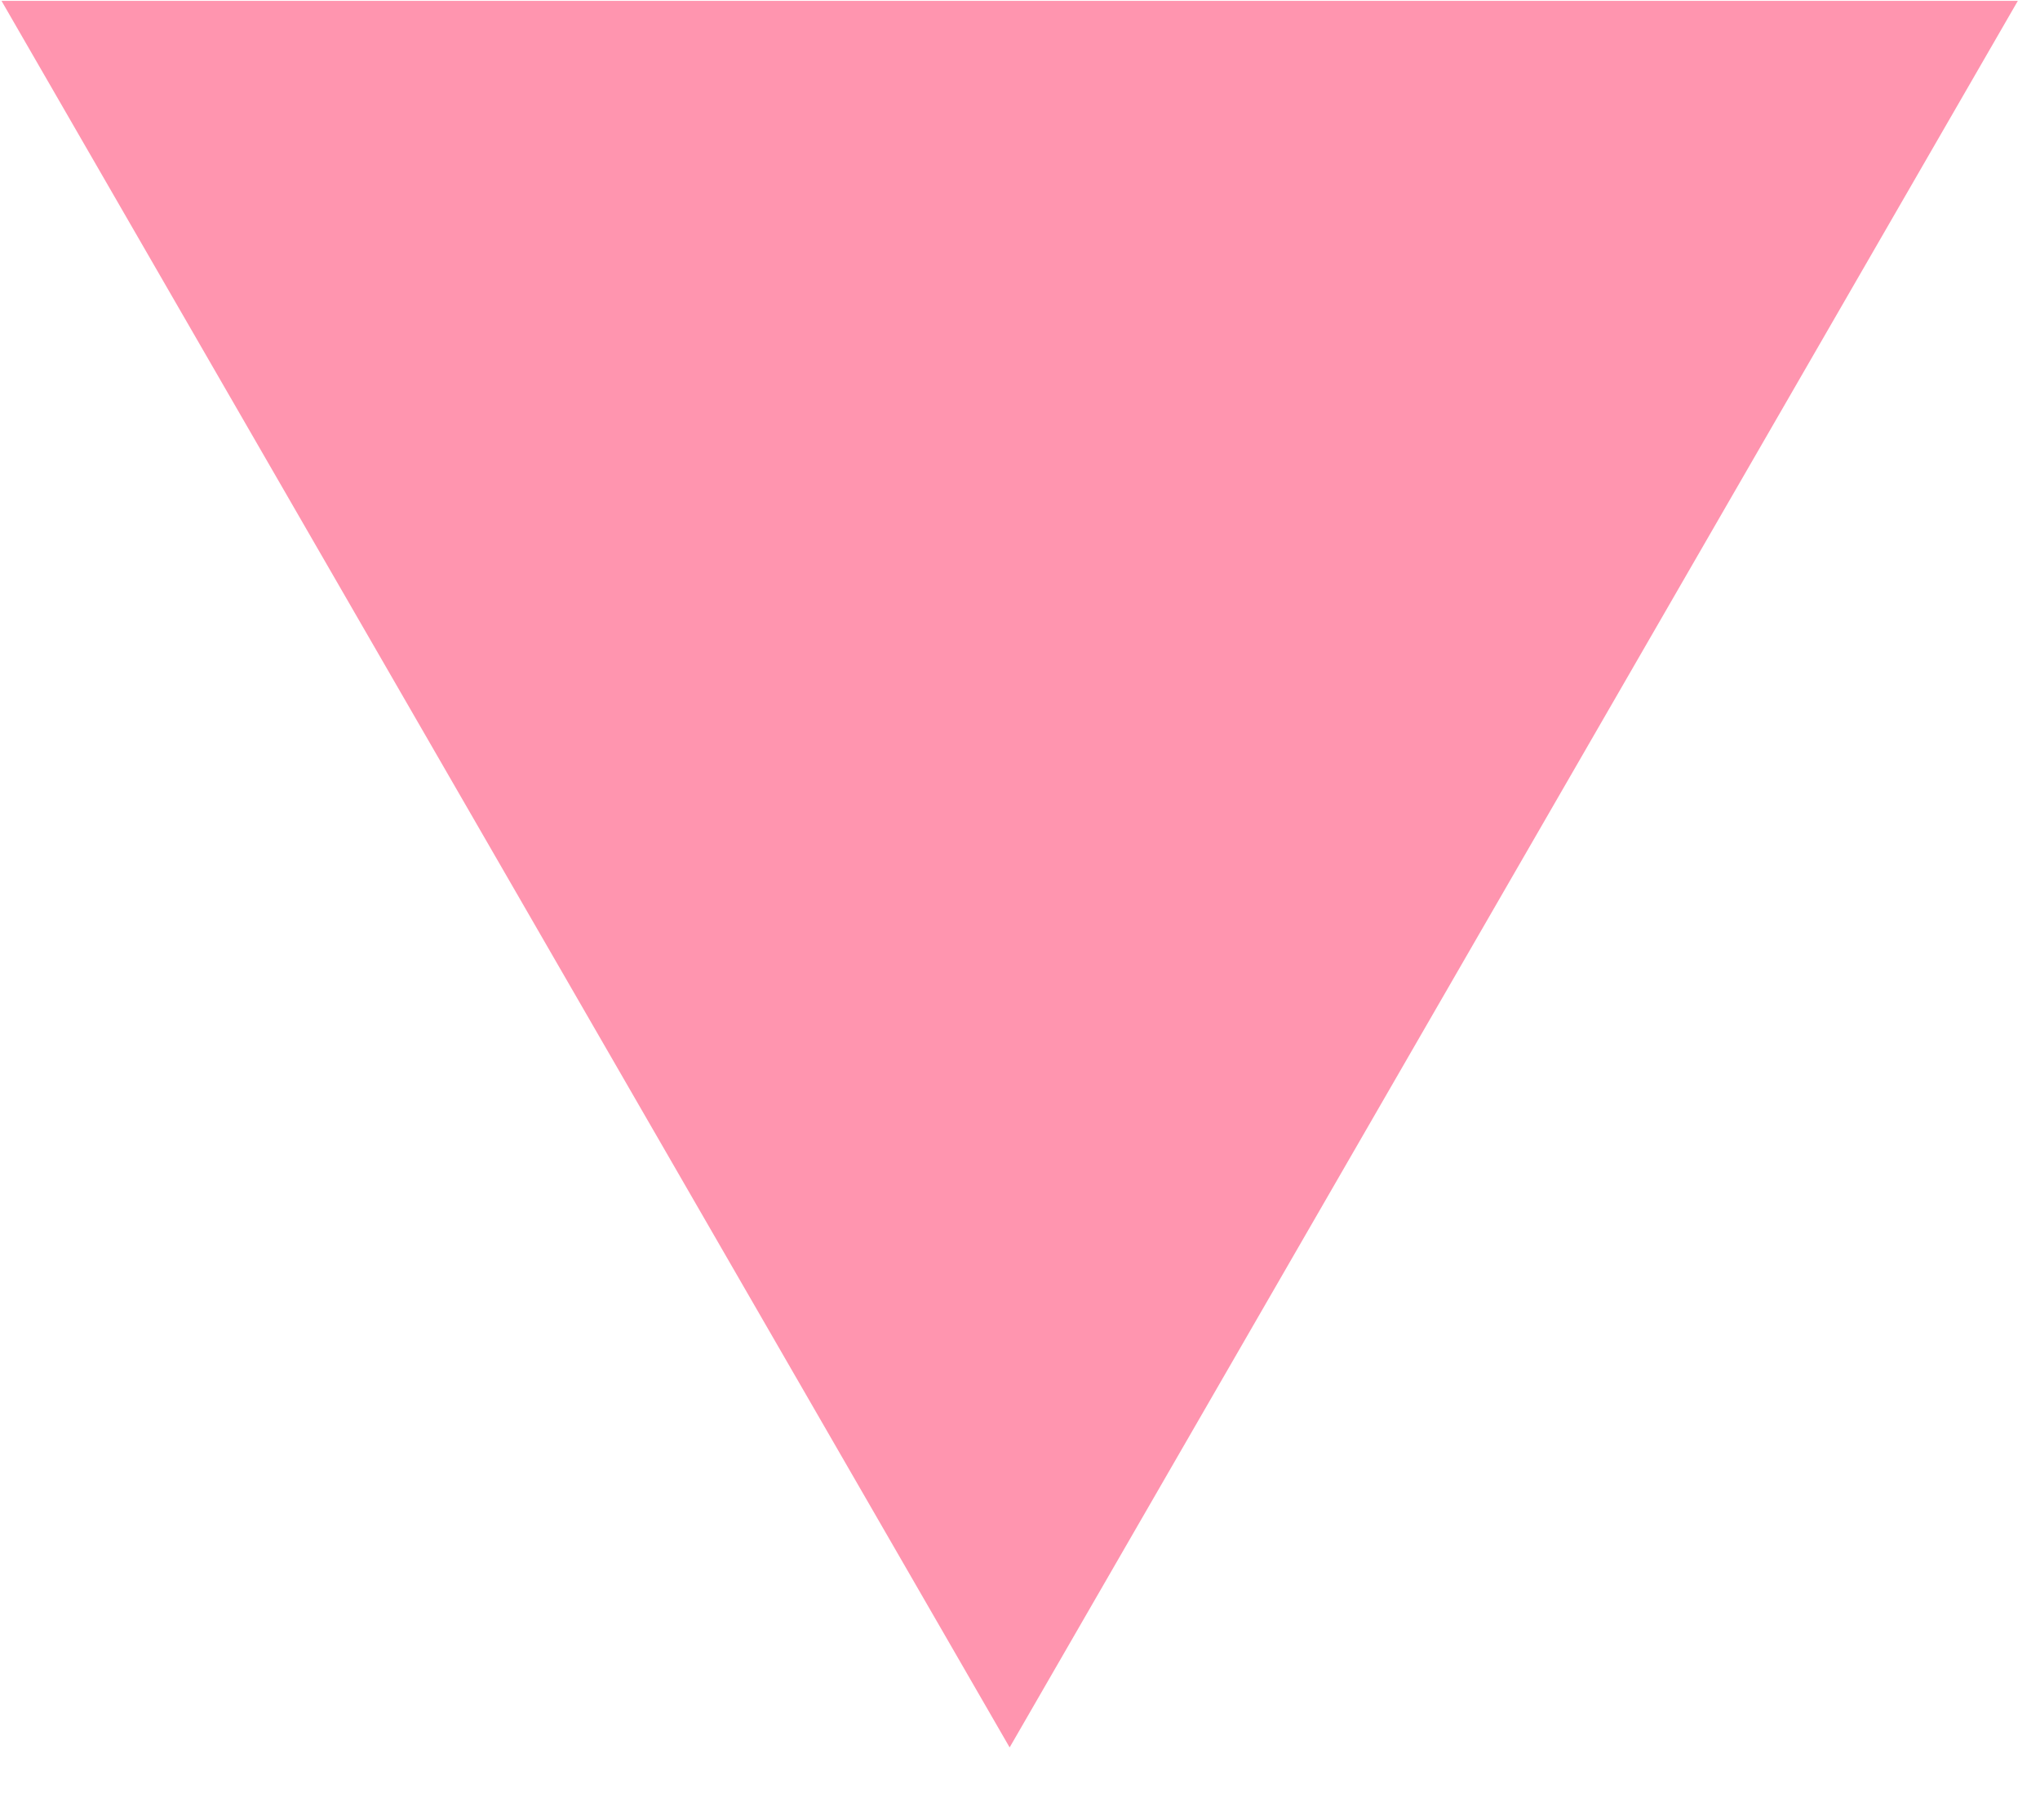 <svg xmlns="http://www.w3.org/2000/svg" xmlns:xlink="http://www.w3.org/1999/xlink" width="37" zoomAndPan="magnify" viewBox="0 0 27.75 24.75" height="33" preserveAspectRatio="xMidYMid meet" version="1.0"><defs><clipPath id="163e5dea99"><path d="M 10.789 7.164 L 16.727 7.164 L 16.727 13.102 L 10.789 13.102 Z M 10.789 7.164 " clip-rule="nonzero"/></clipPath><clipPath id="9c6ada7f55"><path d="M 0.016 0.012 L 27.453 0.012 L 27.453 23.773 L 0.016 23.773 Z M 0.016 0.012 " clip-rule="nonzero"/></clipPath></defs><g clip-path="url(#163e5dea99)"><path fill="#000000" d="M 13.758 7.164 C 15.398 7.164 16.727 8.492 16.727 10.133 C 16.727 11.773 15.398 13.102 13.758 13.102 C 12.117 13.102 10.789 11.773 10.789 10.133 C 10.789 8.492 12.117 7.164 13.758 7.164 Z M 13.758 7.164 " fill-opacity="1" fill-rule="evenodd"/></g><g clip-path="url(#9c6ada7f55)"><path fill="#ff95af" d="M 27.453 0.004 L 13.734 23.766 L 0.016 0.004 Z M 27.453 0.004 " fill-opacity="1" fill-rule="nonzero"/></g></svg>
